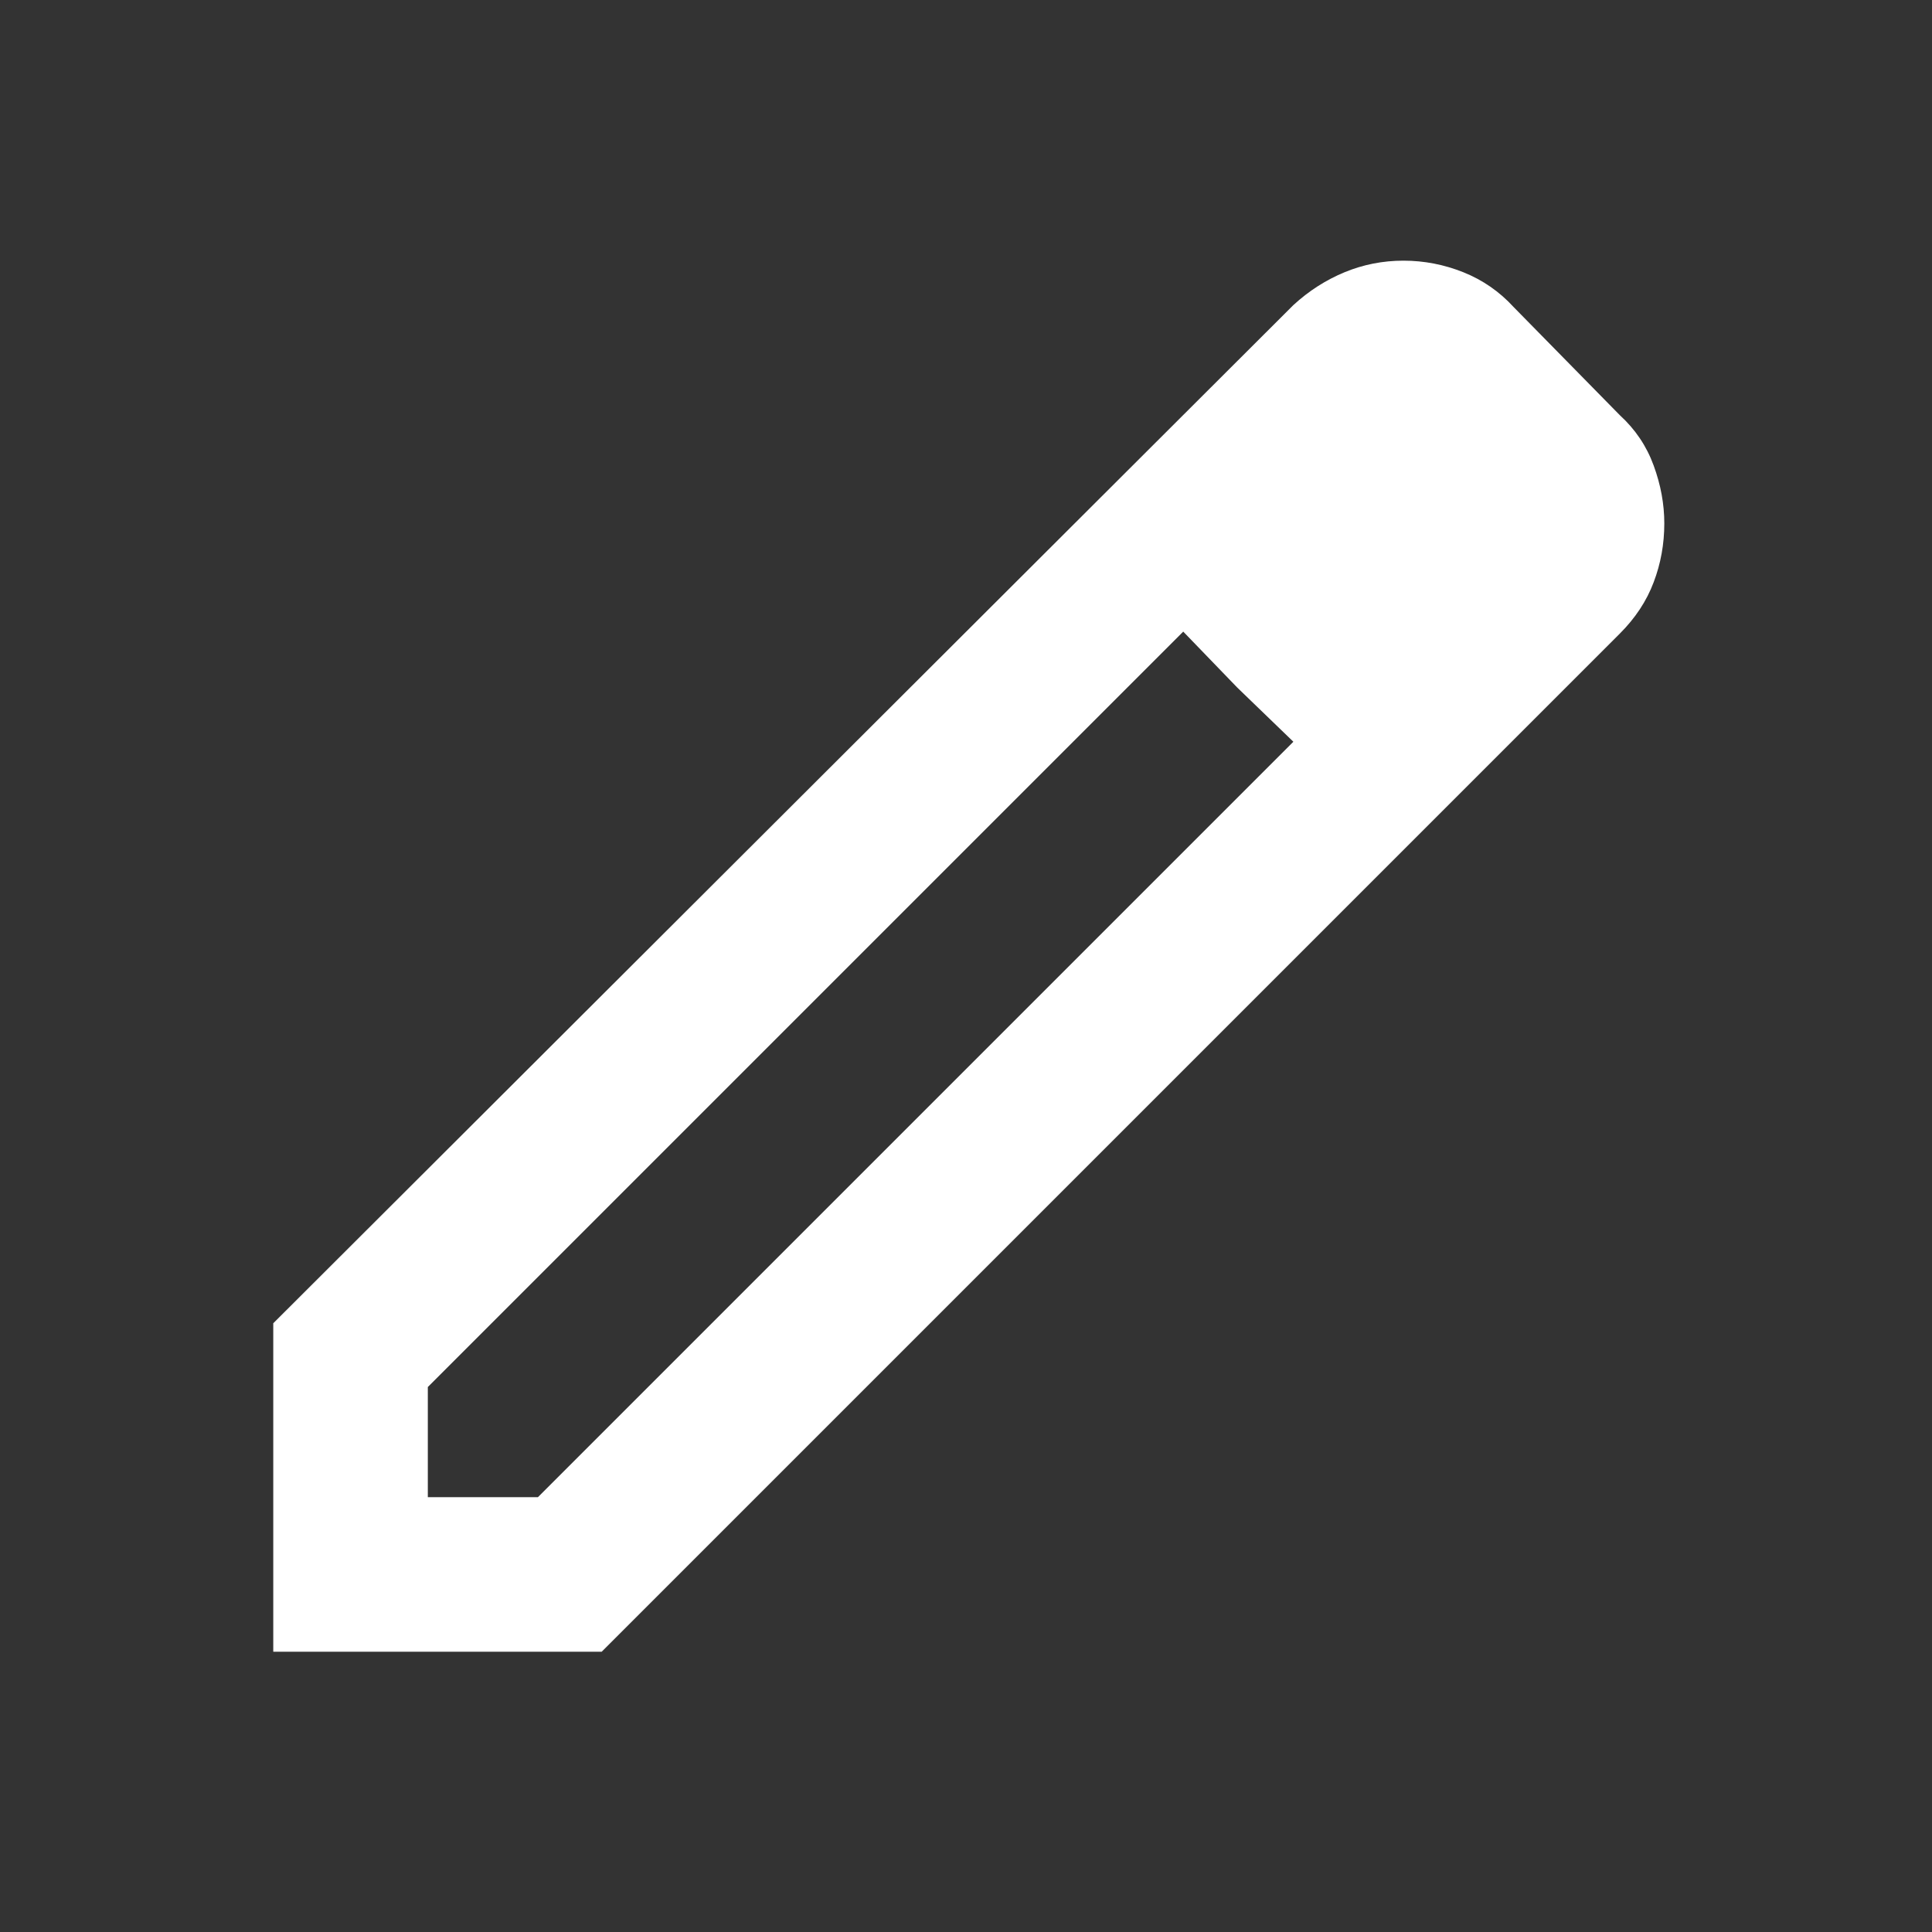 <svg width="25" height="25" viewBox="0 0 25 25" fill="none" xmlns="http://www.w3.org/2000/svg">
<rect x="0" y="0" width="25" height="25" fill="#333333" stroke="none"/>
<path d="M5.536 19.373H6.961L16.736 9.598L15.311 8.173L5.536 17.948V19.373ZM3.536 21.373V17.123L16.736 3.948C16.936 3.764 17.157 3.623 17.398 3.523C17.64 3.423 17.894 3.373 18.161 3.373C18.428 3.373 18.686 3.423 18.936 3.523C19.186 3.623 19.403 3.773 19.586 3.973L20.961 5.373C21.161 5.556 21.307 5.773 21.398 6.023C21.49 6.273 21.536 6.523 21.536 6.773C21.536 7.039 21.49 7.294 21.398 7.535C21.307 7.777 21.161 7.998 20.961 8.198L7.786 21.373H3.536ZM16.011 8.898L15.311 8.173L16.736 9.598L16.011 8.898Z" fill="white"/>
</svg>
